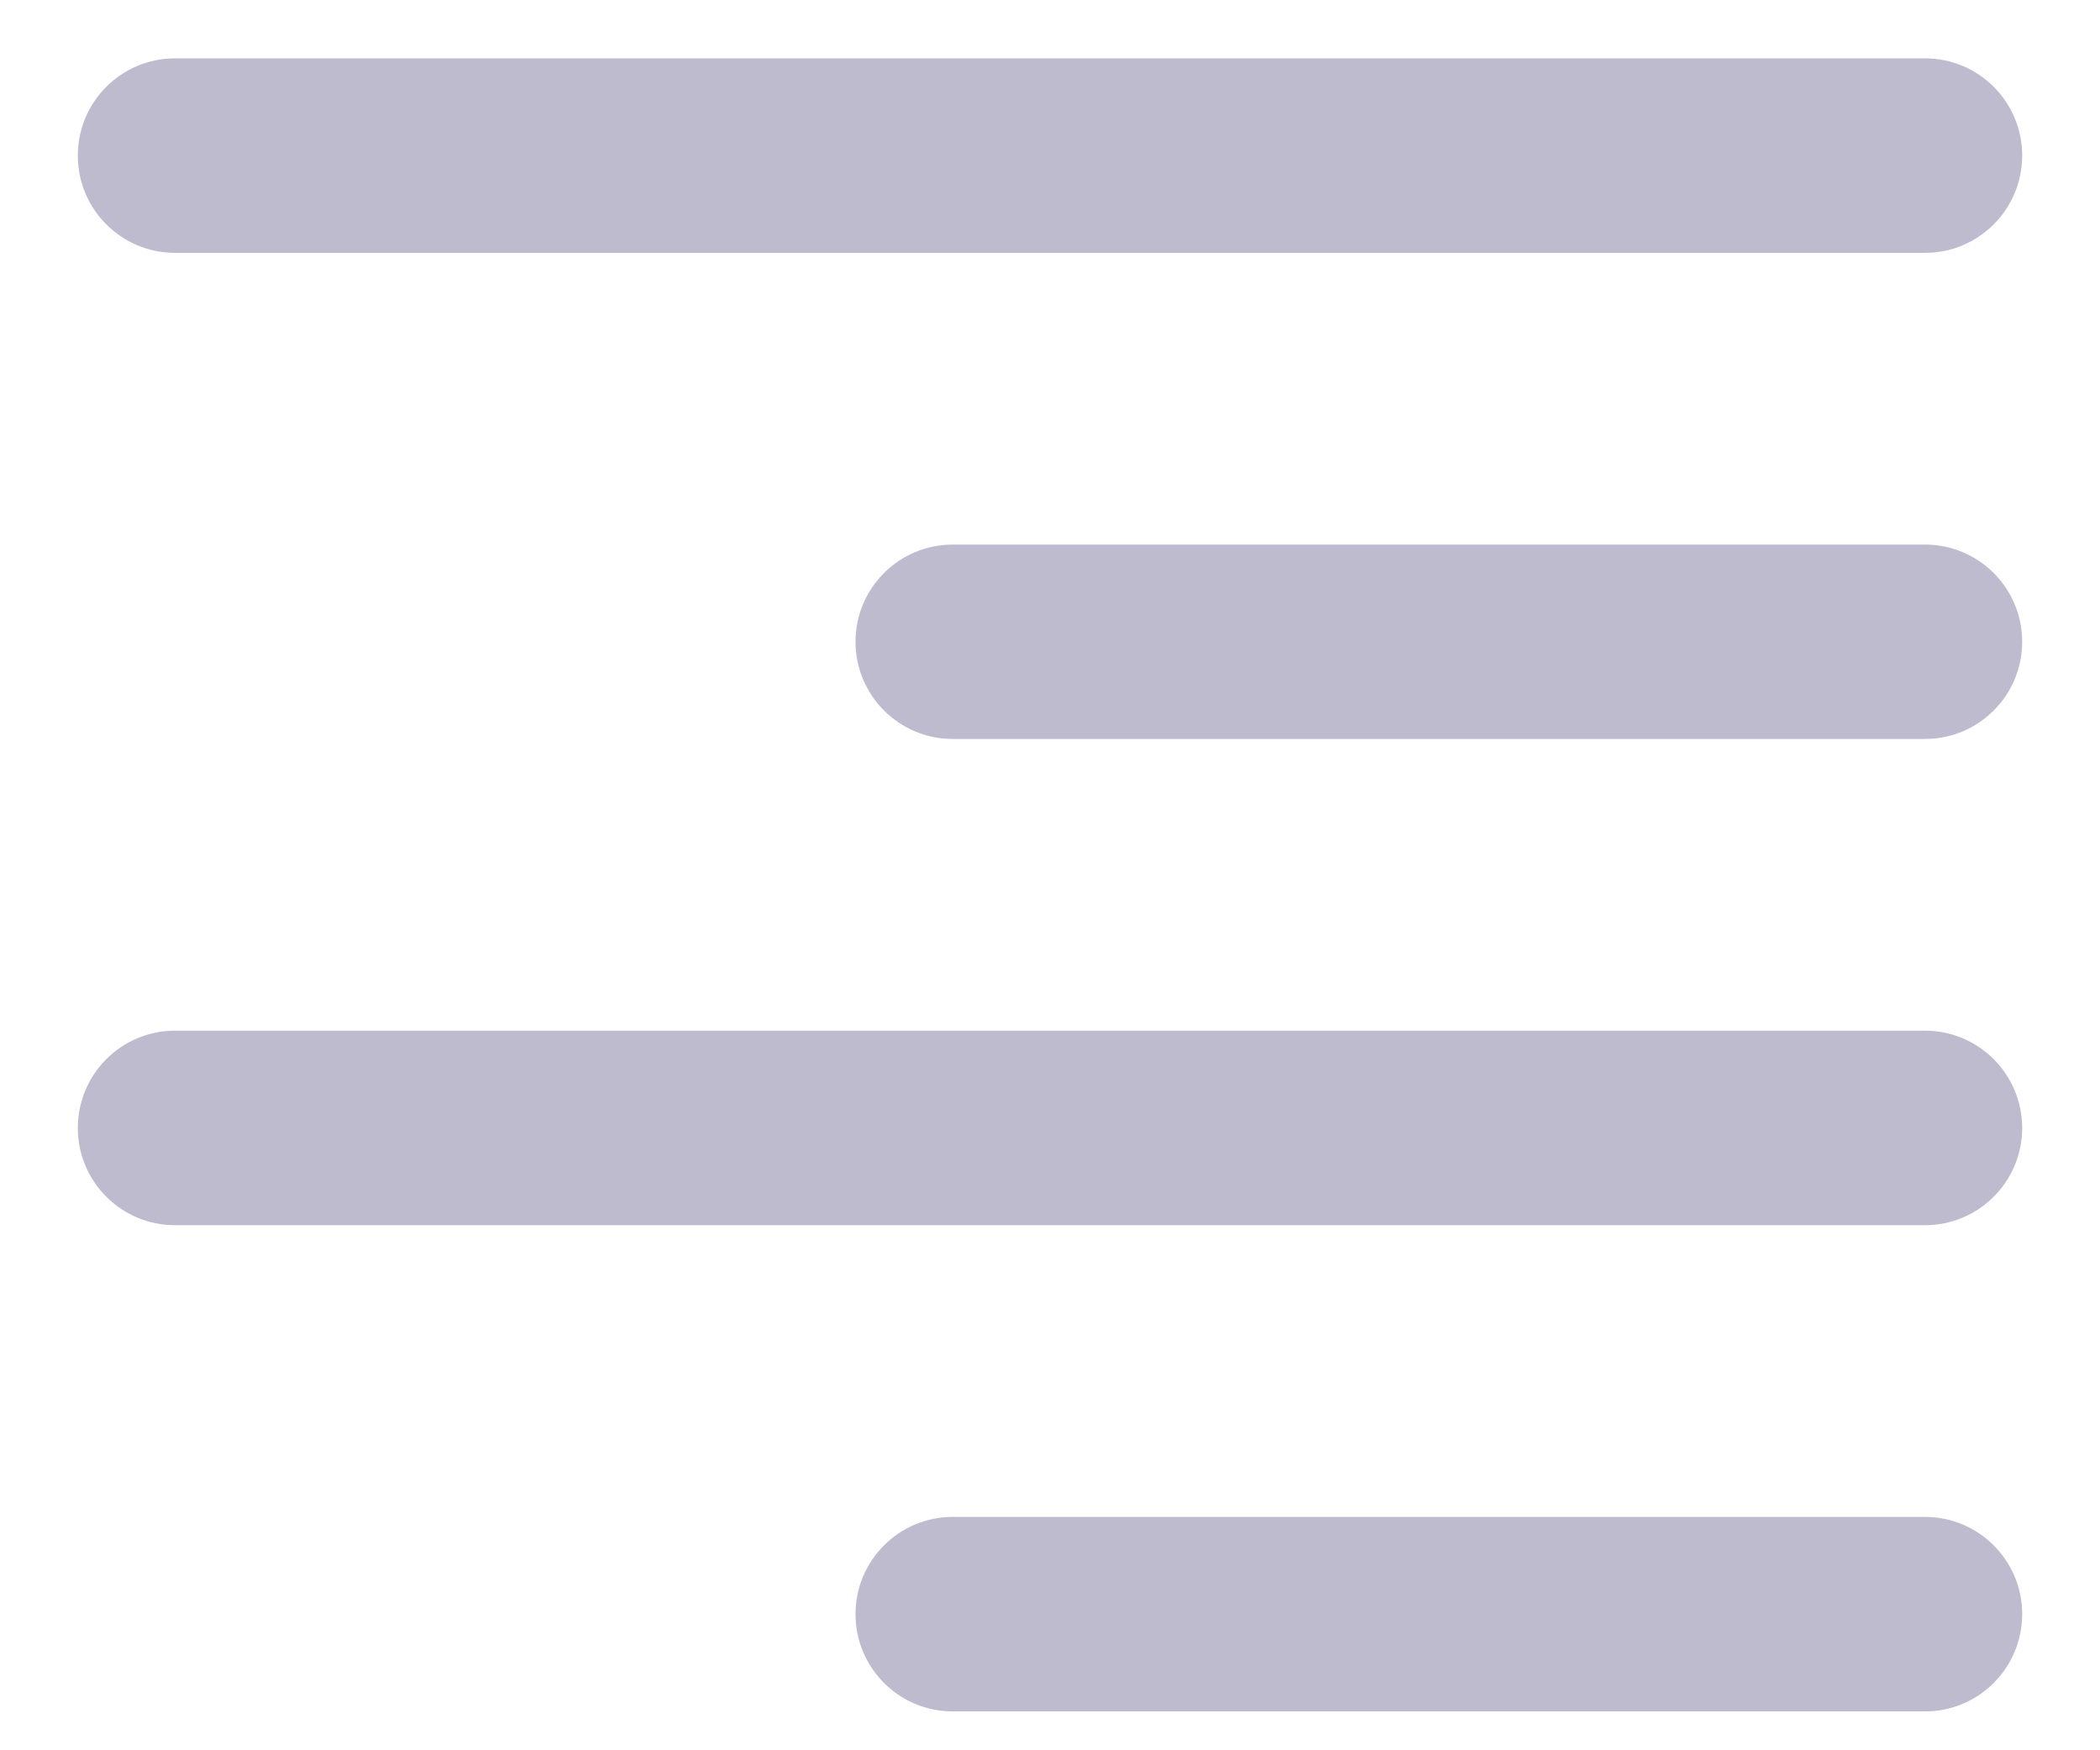 <svg width="18" height="15" viewBox="0 0 18 15" fill="none" xmlns="http://www.w3.org/2000/svg">
<path d="M1.5 0.5C1.04 0.5 0.667 0.873 0.667 1.333C0.667 1.794 1.04 2.167 1.5 2.167H16.5C16.96 2.167 17.333 1.794 17.333 1.333C17.333 0.873 16.96 0.5 16.5 0.5H1.5Z" fill="#BFBBCF"/>
<path d="M7.333 5.5C7.333 5.04 7.706 4.667 8.166 4.667H16.5C16.96 4.667 17.333 5.04 17.333 5.5C17.333 5.96 16.96 6.333 16.5 6.333H8.166C7.706 6.333 7.333 5.96 7.333 5.5Z" fill="#BFBBCF"/>
<path d="M1.5 8.833C1.04 8.833 0.667 9.206 0.667 9.667C0.667 10.127 1.04 10.5 1.5 10.5H16.5C16.96 10.5 17.333 10.127 17.333 9.667C17.333 9.206 16.96 8.833 16.5 8.833H1.5Z" fill="#BFBBCF"/>
<path d="M8.166 13C7.706 13 7.333 13.373 7.333 13.833C7.333 14.294 7.706 14.667 8.166 14.667H16.5C16.96 14.667 17.333 14.294 17.333 13.833C17.333 13.373 16.96 13 16.5 13H8.166Z" fill="#BFBBCF"/>
</svg>
